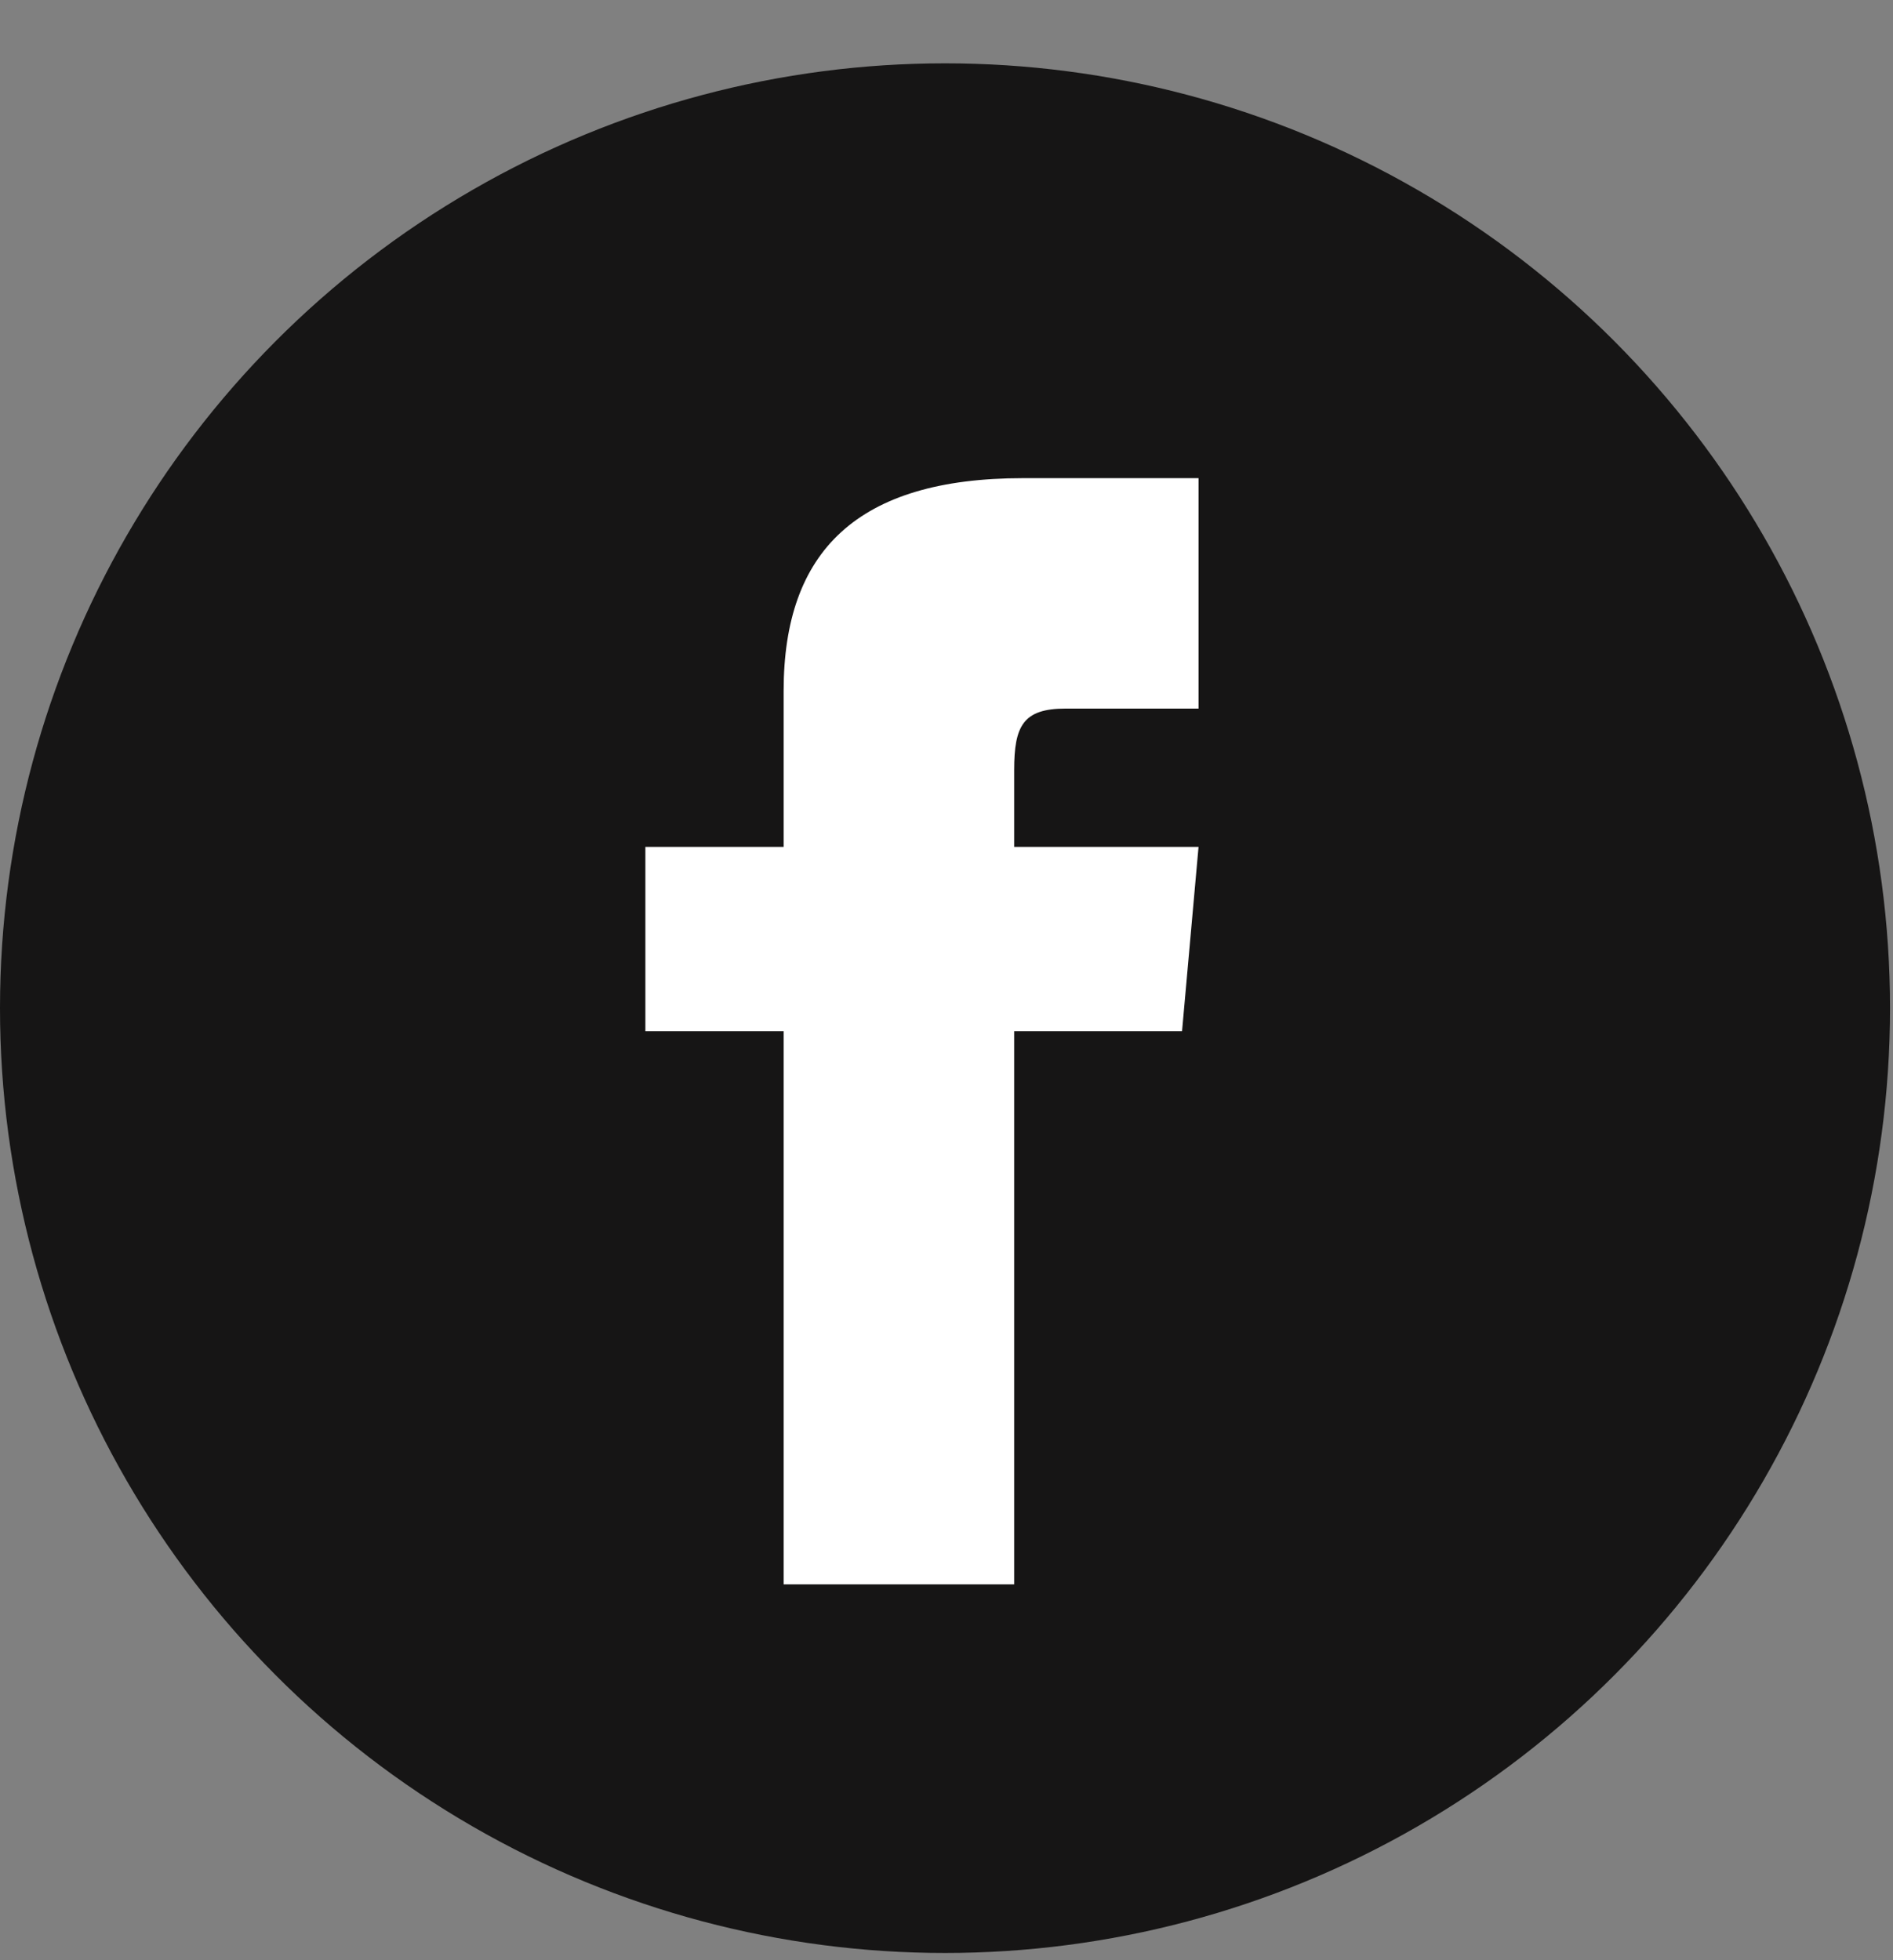 <svg width="28" height="29" viewBox="0 0 28 29" fill="none" xmlns="http://www.w3.org/2000/svg">
<rect x="0" y="0" width="28" height="29" fill="#808080" stroke="none"/>
<circle cx="13.978" cy="14.915" r="13.978" fill="#161515"/>
<g clip-path="url(#clip0)">
<path d="M11.591 12.529H9.546V15.256H11.591V23.439H15.001V15.256H17.484L17.728 12.529H15.001V11.392C15.001 10.741 15.132 10.483 15.761 10.483H17.728V7.074H15.132C12.68 7.074 11.591 8.154 11.591 10.221V12.529Z" fill="white"/>
</g>
<defs>
<clipPath id="clip0">
<rect width="16.364" height="16.364" fill="white" transform="translate(5.455 7.074)"/>
</clipPath>
</defs>
</svg>

